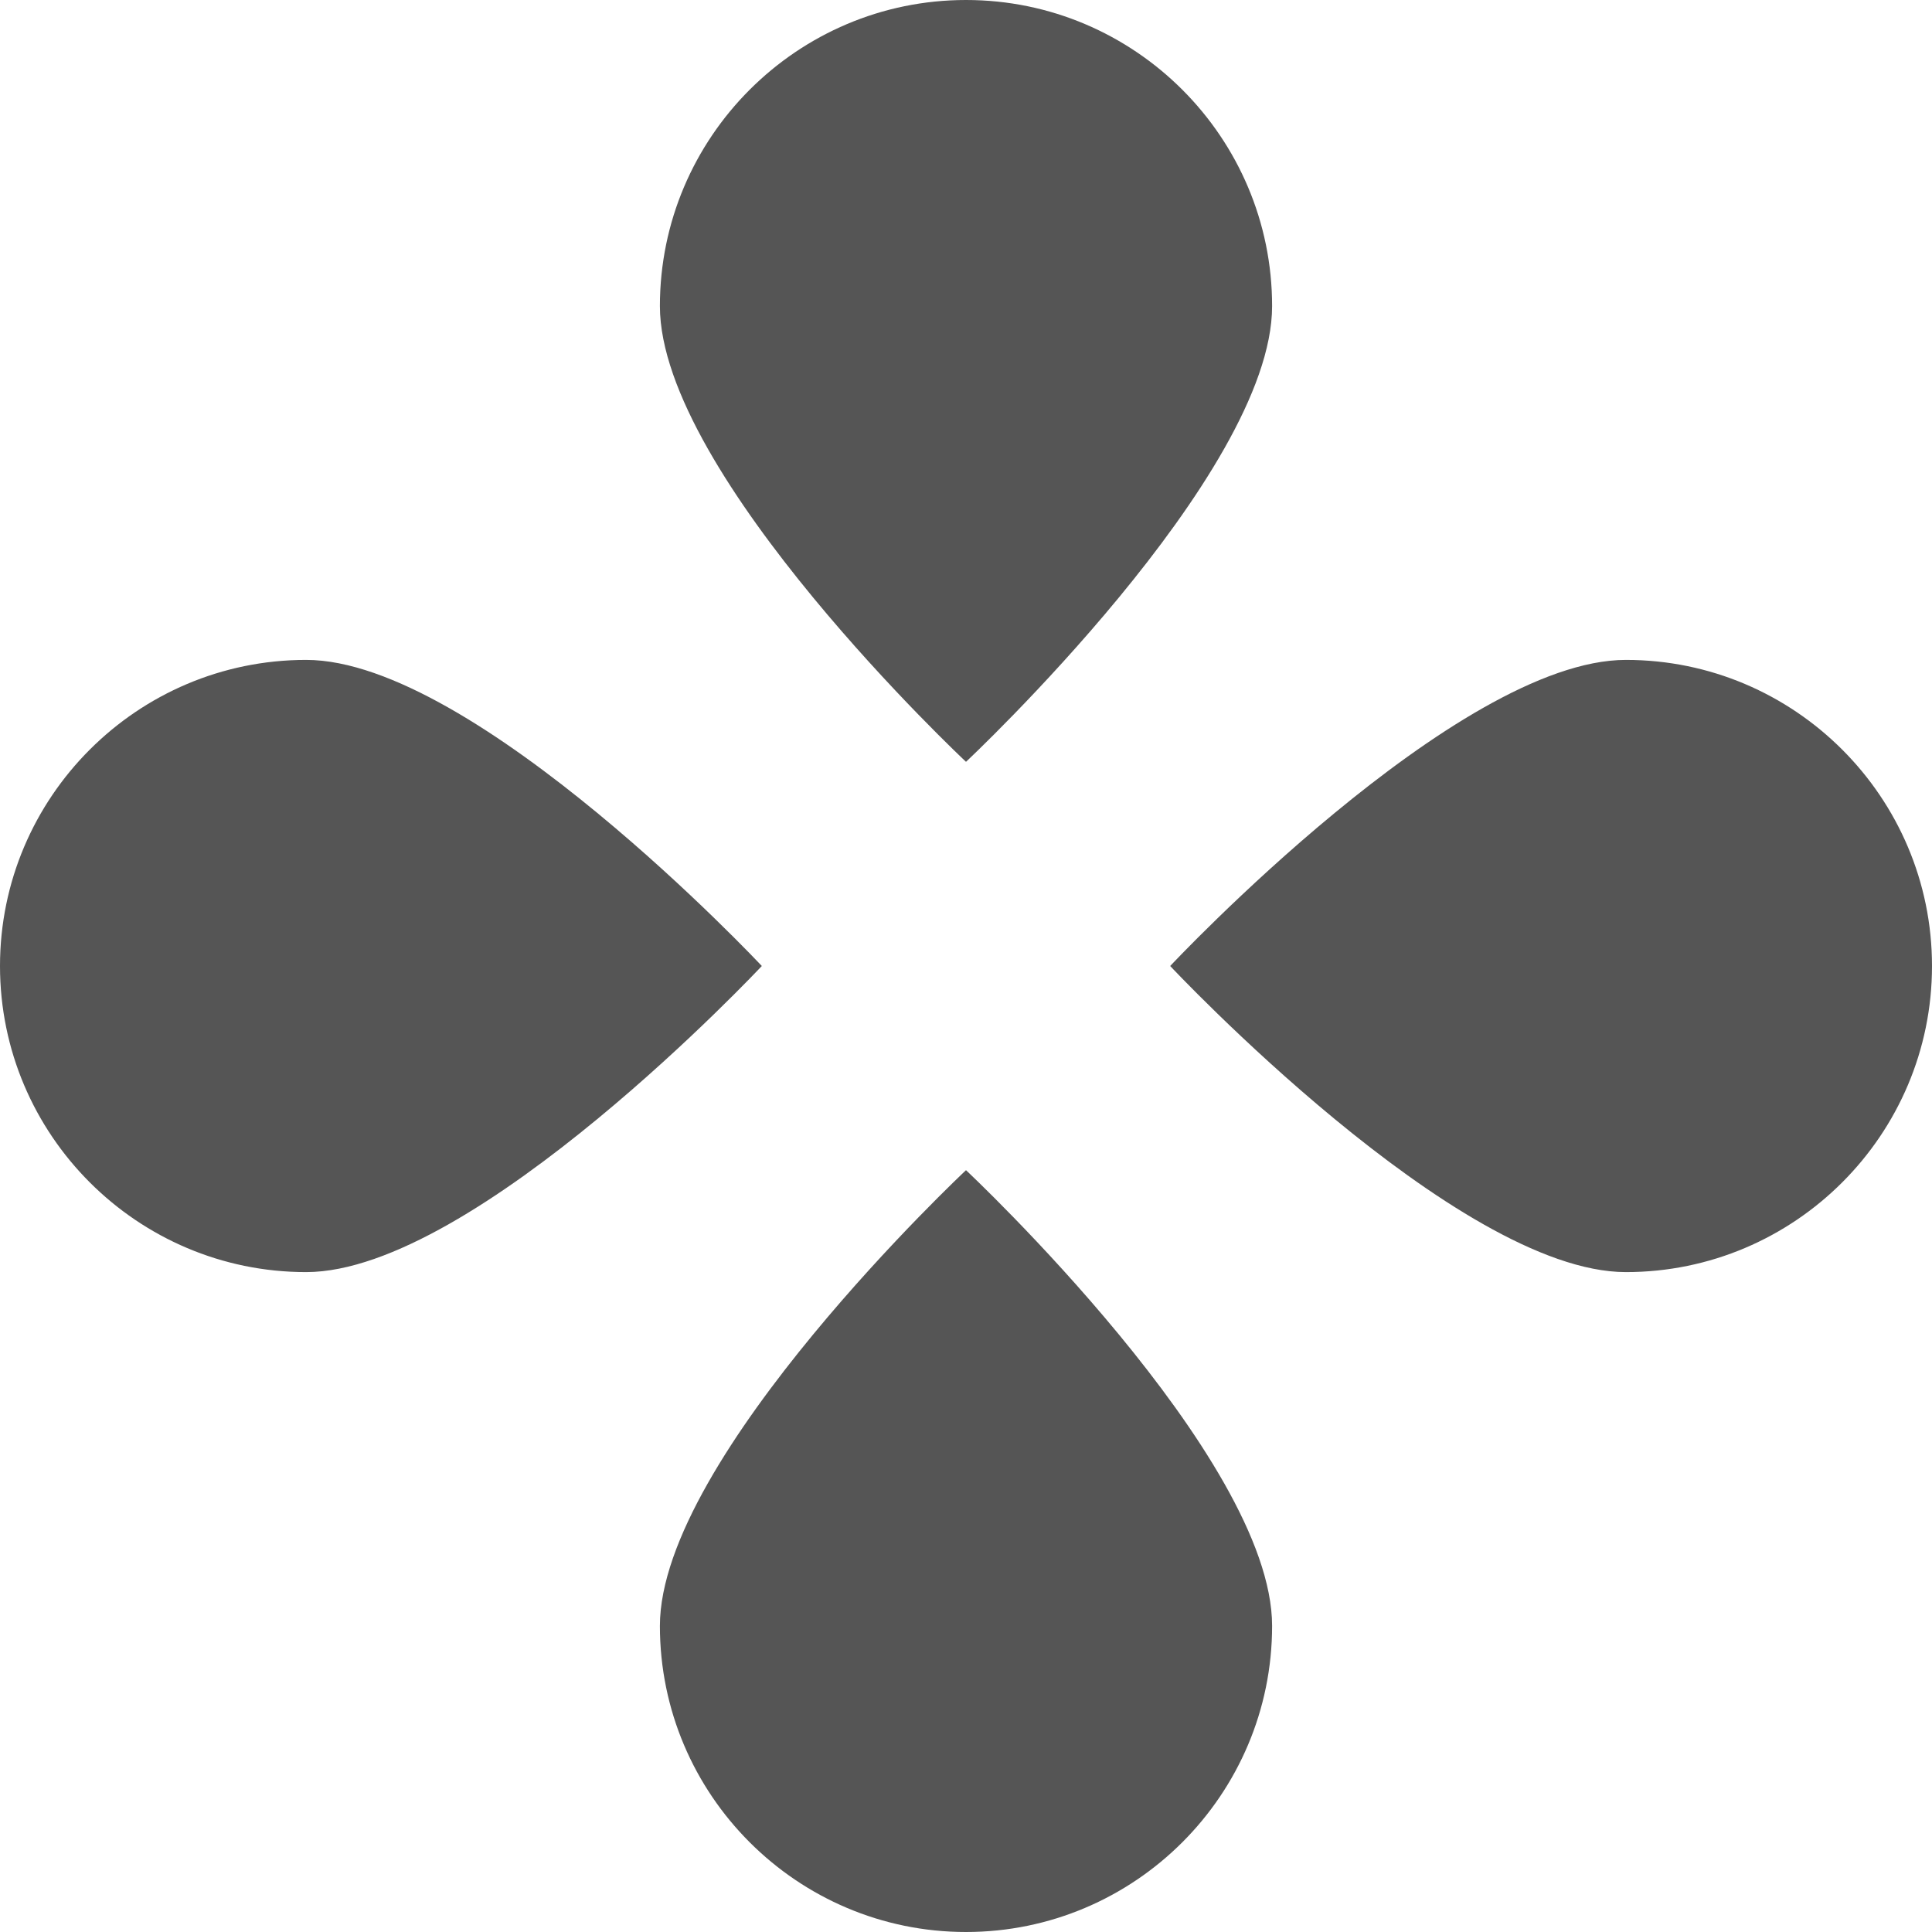 
<svg xmlns="http://www.w3.org/2000/svg" xmlns:xlink="http://www.w3.org/1999/xlink" width="16px" height="16px" viewBox="0 0 16 16" version="1.1">
<g id="surface1">
<path style=" stroke:none;fill-rule:nonzero;fill:#555555;fill-opacity:1;" d="M 8 0 C 6.602 0 5.465 1.137 5.465 2.535 C 5.465 3.934 8 6.309 8 6.309 C 8 6.309 10.535 3.934 10.535 2.535 C 10.535 1.137 9.398 0 8 0 Z M 2.535 5.465 C 1.137 5.465 0 6.602 0 8 C 0 9.398 1.137 10.535 2.535 10.535 C 3.934 10.535 6.309 8 6.309 8 C 6.309 8 3.934 5.465 2.535 5.465 Z M 13.465 5.465 C 12.066 5.465 9.691 8 9.691 8 C 9.691 8 12.066 10.535 13.465 10.535 C 14.863 10.535 16 9.398 16 8 C 16 6.602 14.863 5.465 13.465 5.465 Z M 8 9.691 C 8 9.691 5.465 12.066 5.465 13.465 C 5.465 14.863 6.602 16 8 16 C 9.398 16 10.535 14.863 10.535 13.465 C 10.535 12.066 8 9.691 8 9.691 Z M 8 9.691 "/>
</g>
</svg>
